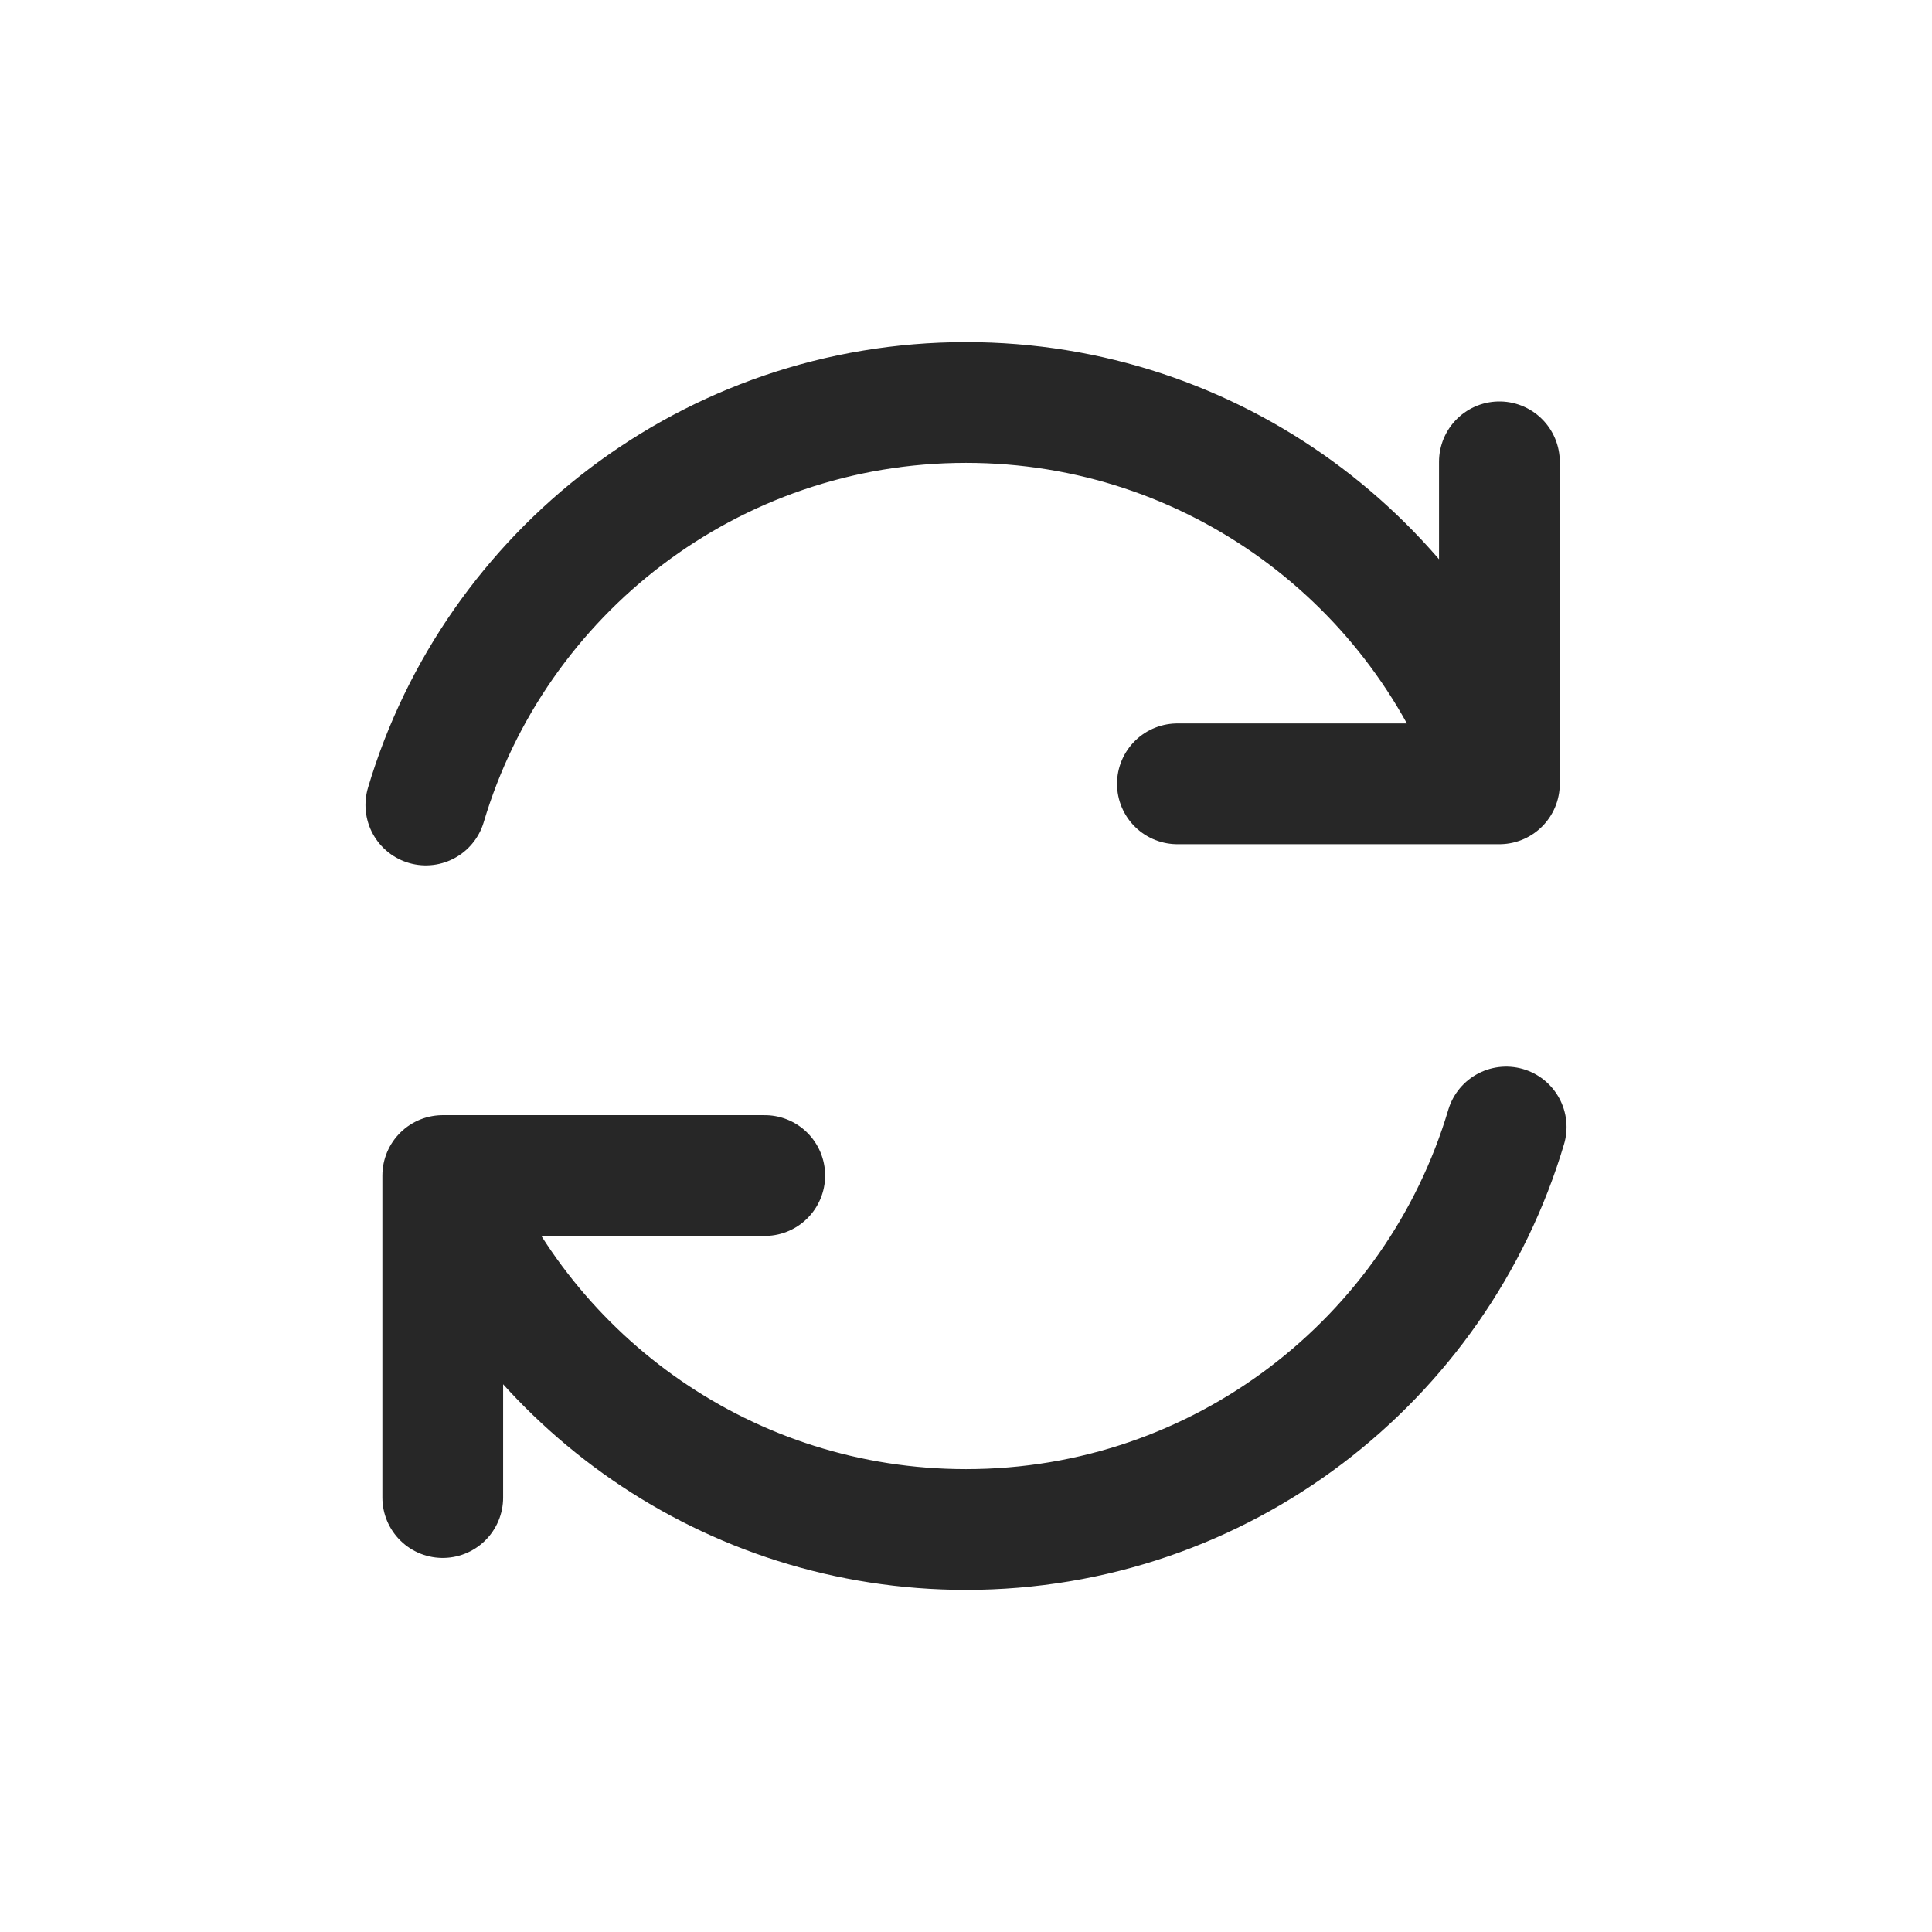 <svg width="24" height="24" viewBox="0 0 24 24" fill="none" xmlns="http://www.w3.org/2000/svg">
<path d="M5.5 14.603V18.603M5.5 14.603C6.533 17.18 9.054 19 12 19C15.171 19 17.849 16.892 18.71 14M5.5 14.603H9.5M18.626 9.737L18.626 5.737M18.626 9.737H14.626M18.626 9.737C17.685 6.982 15.074 5 12 5C8.829 5 6.15 7.109 5.29 10" stroke="#272727" stroke-width="1.5" stroke-linecap="round" stroke-linejoin="round"/>
</svg>
